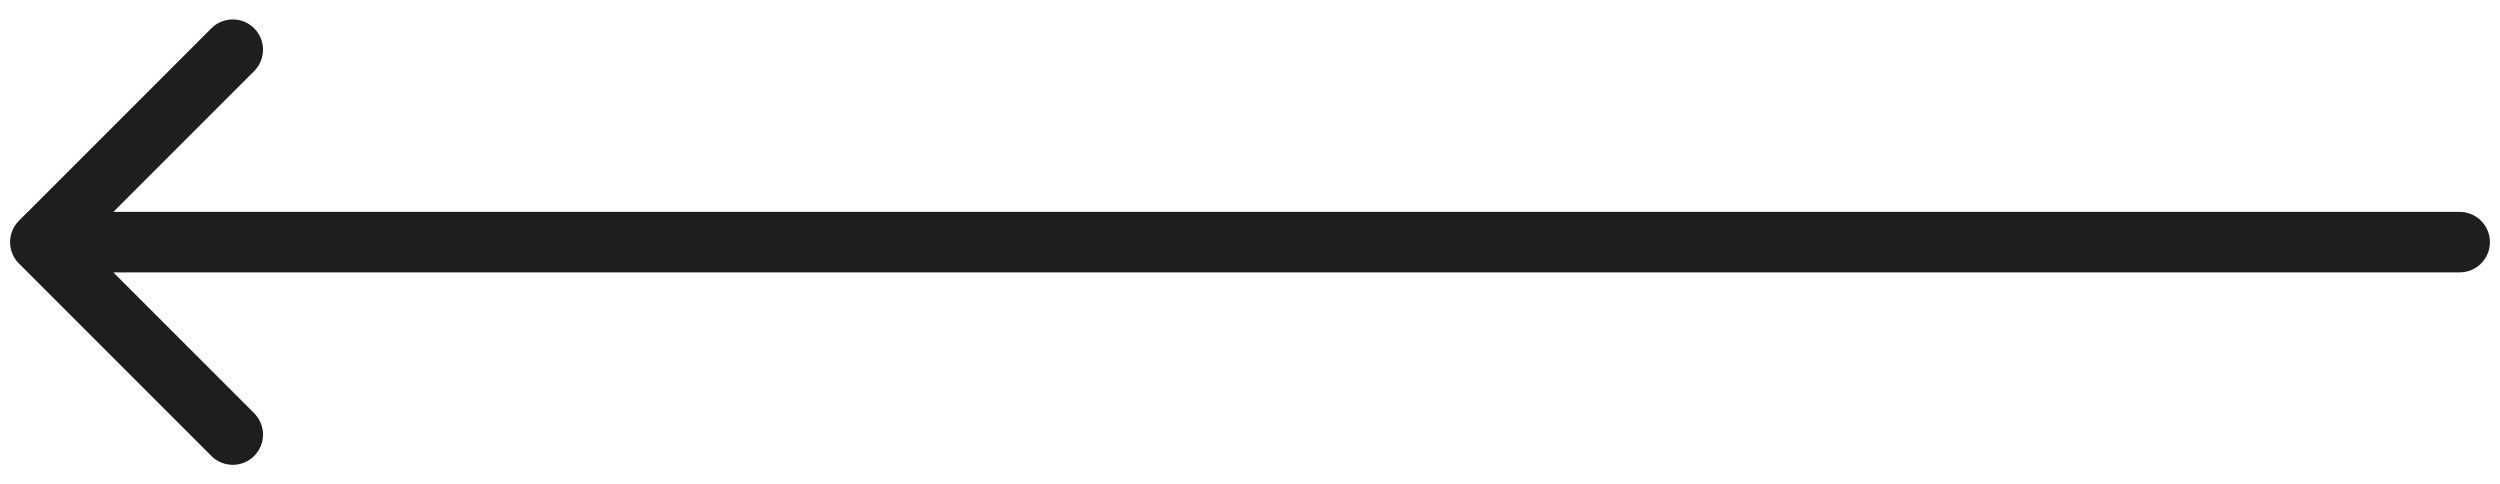 <svg xmlns="http://www.w3.org/2000/svg" width="124" height="24" viewBox="0 0 124 24" fill="none">
<path d="M122 13.51C122.828 13.51 123.5 12.838 123.5 12.01C123.5 11.182 122.828 10.51 122 10.51L122 12.01L122 13.51ZM0.939 10.949C0.354 11.535 0.354 12.485 0.939 13.071L10.485 22.617C11.071 23.202 12.021 23.202 12.607 22.617C13.192 22.031 13.192 21.081 12.607 20.495L4.121 12.01L12.607 3.525C13.192 2.939 13.192 1.989 12.607 1.403C12.021 0.818 11.071 0.818 10.485 1.403L0.939 10.949ZM122 12.01L122 10.51L2 10.51L2 12.01L2 13.51L122 13.51L122 12.01Z" fill="#1E1E1E"/>
</svg>